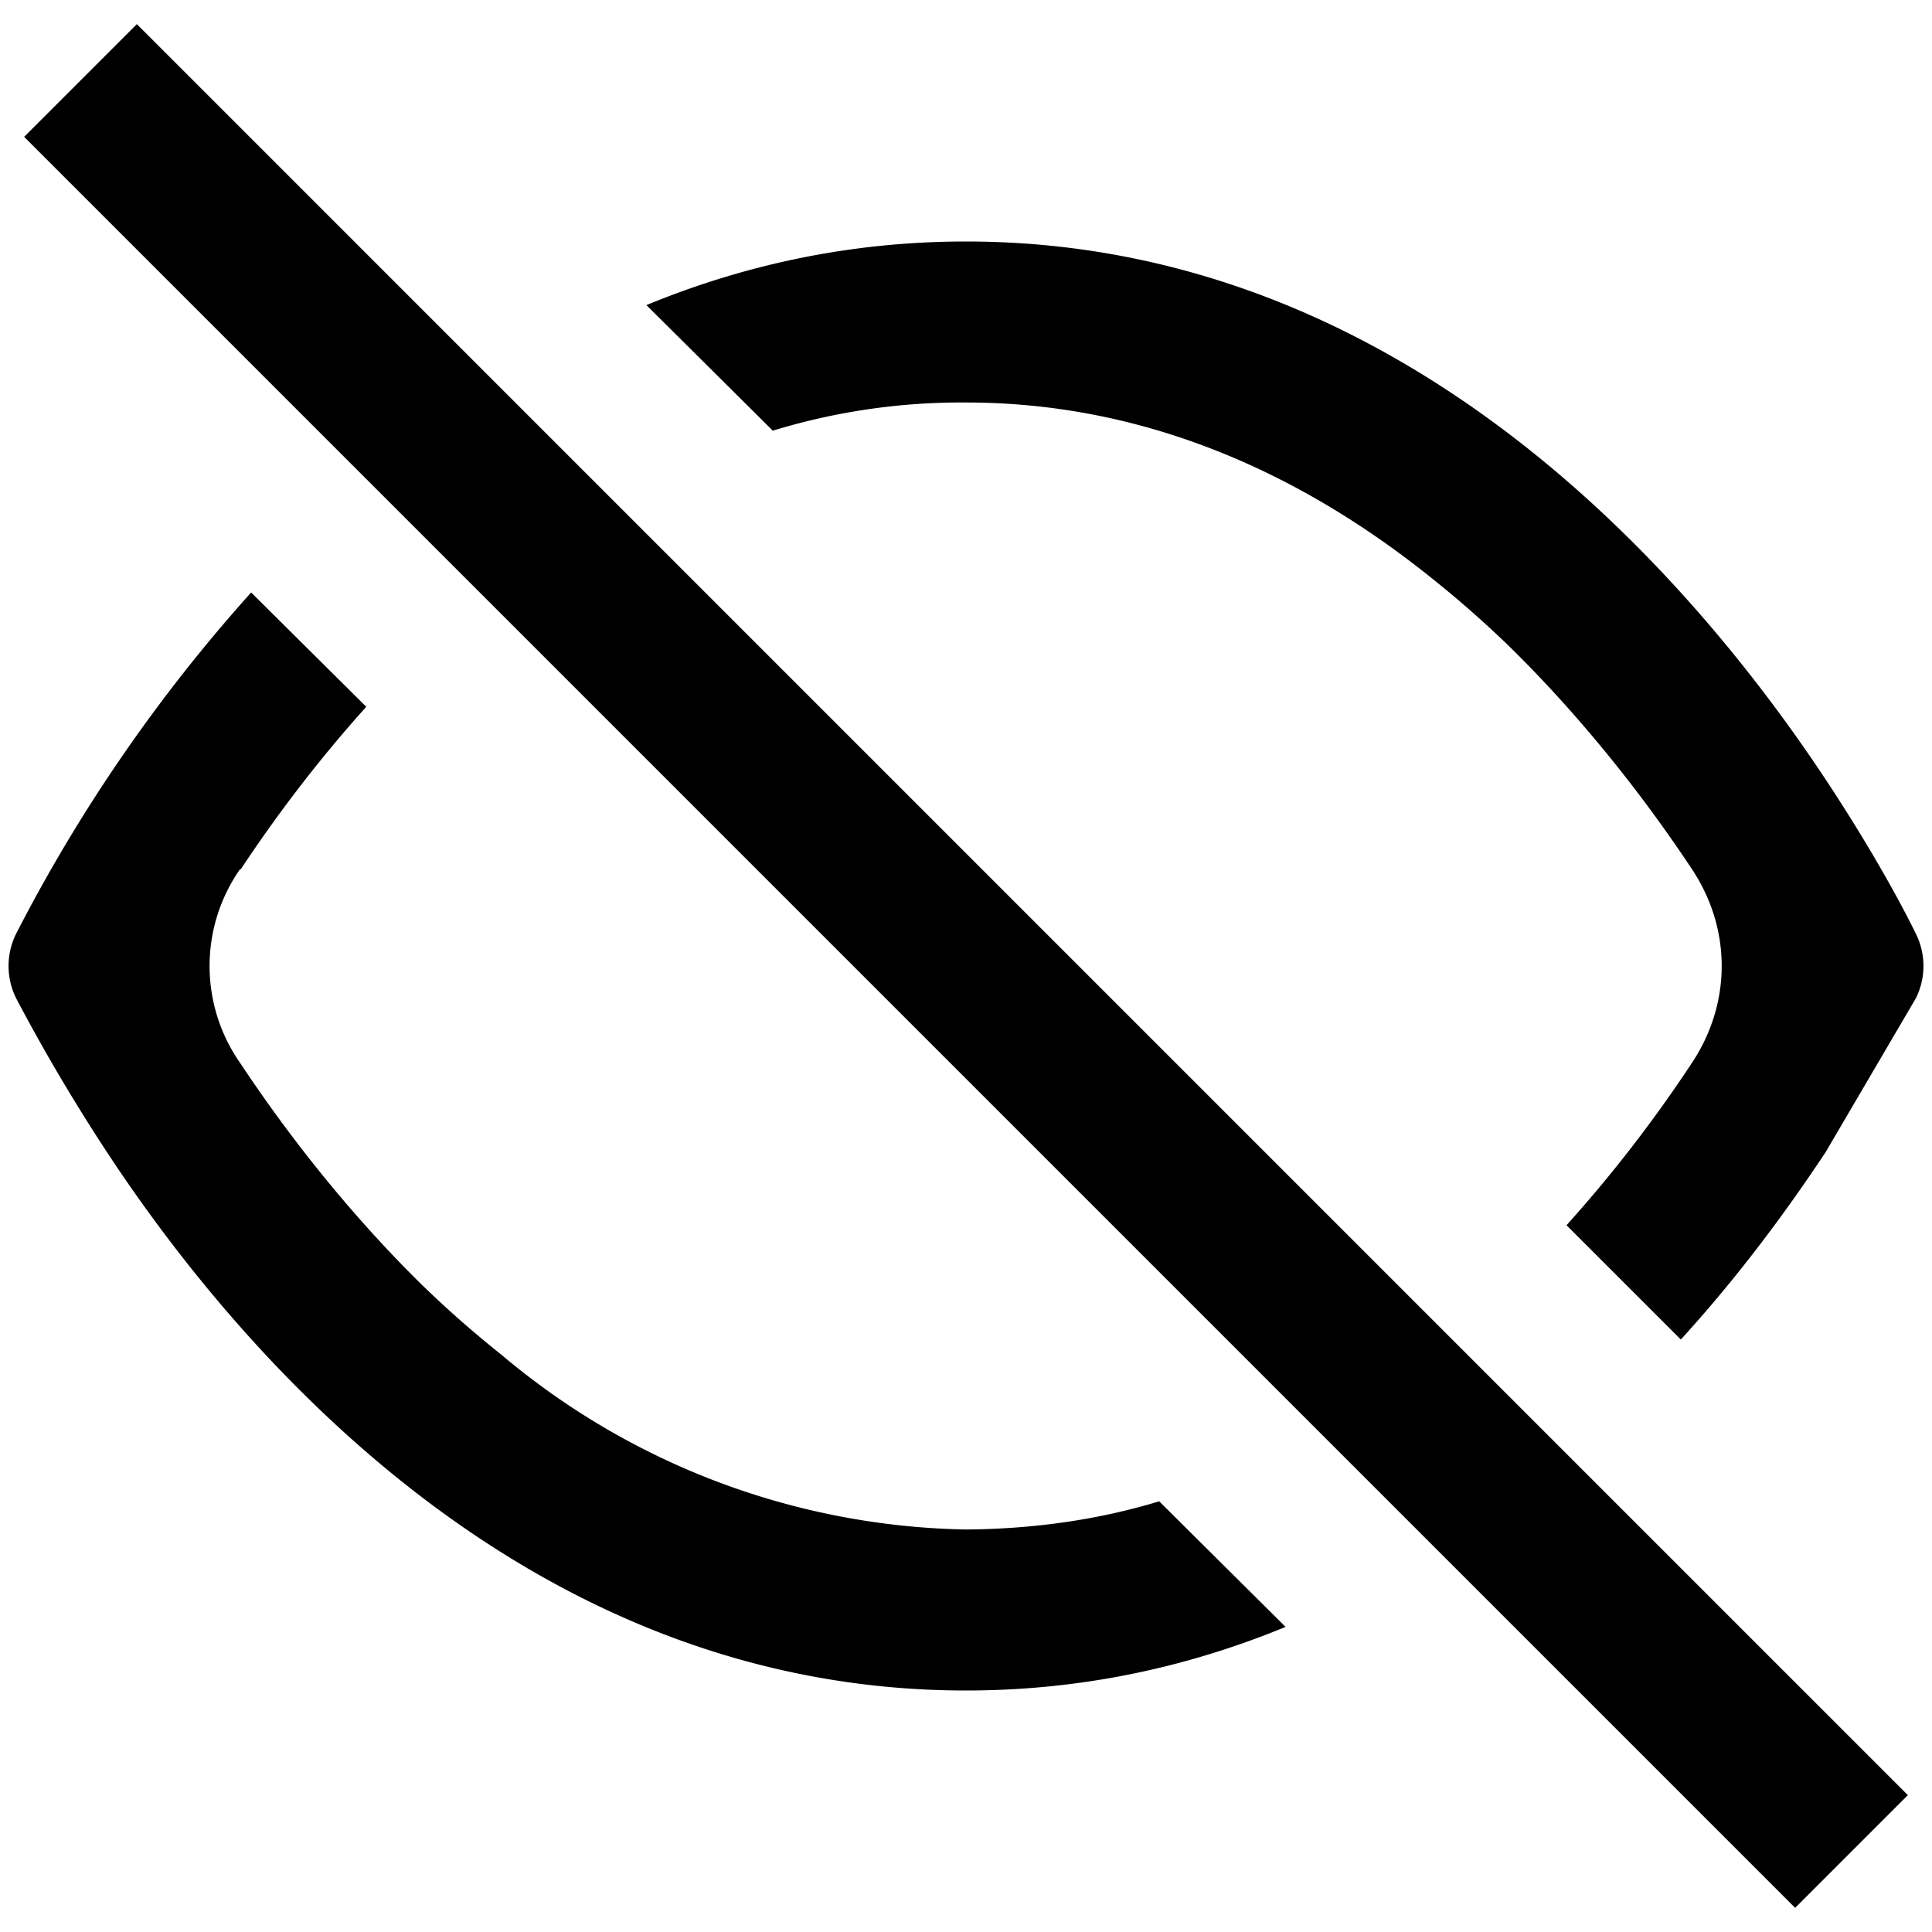 <svg xmlns="http://www.w3.org/2000/svg" width="24" height="24"><path d="m.3 1.7 22 22 1.4-1.4-22-22zm23.5 10.7a.9.9 0 0 0 0-.8c-.21-.43-.63-1.19-1.23-2.08C20.77 6.86 17.24 3 12 3c-1.46 0-2.78.3-3.97.79L9.6 5.35A8 8 0 0 1 12 5c2.28 0 4.21.92 5.77 2.17q.54.43 1.02.9c.93.92 1.68 1.9 2.23 2.73.49.74.49 1.66 0 2.4a17 17 0 0 1-1.56 2.02l1.42 1.42c.73-.8 1.33-1.62 1.8-2.33zM2.99 10.8c.41-.62.93-1.32 1.56-2.02L3.12 7.36A20 20 0 0 0 .2 11.6a.9.9 0 0 0 0 .8 23 23 0 0 0 1.24 2.08C3.23 17.14 6.76 21 12 21c1.46 0 2.78-.3 3.97-.79l-1.57-1.56q-1.12.34-2.4.35a9.2 9.2 0 0 1-5.77-2.17q-.54-.43-1.02-.9c-.93-.92-1.68-1.9-2.23-2.73a2.1 2.1 0 0 1 0-2.4"/></svg>